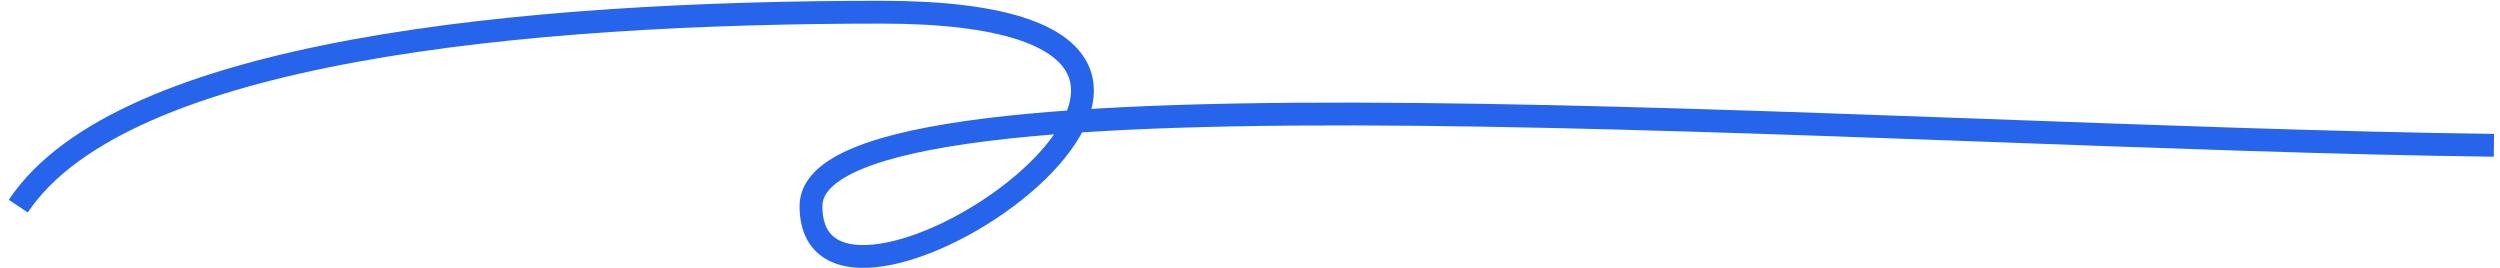 <svg width="205" height="22" viewBox="0 0 205 22" fill="none" xmlns="http://www.w3.org/2000/svg">
<path d="M1.5 16.903C10.023 4.118 42.973 1 72.285 1C112.472 1 66.5 31.955 66.5 16.903C66.5 4.118 153.152 11.29 204.5 11.914" stroke="#2664EB" stroke-width="1.871"/>
</svg>
